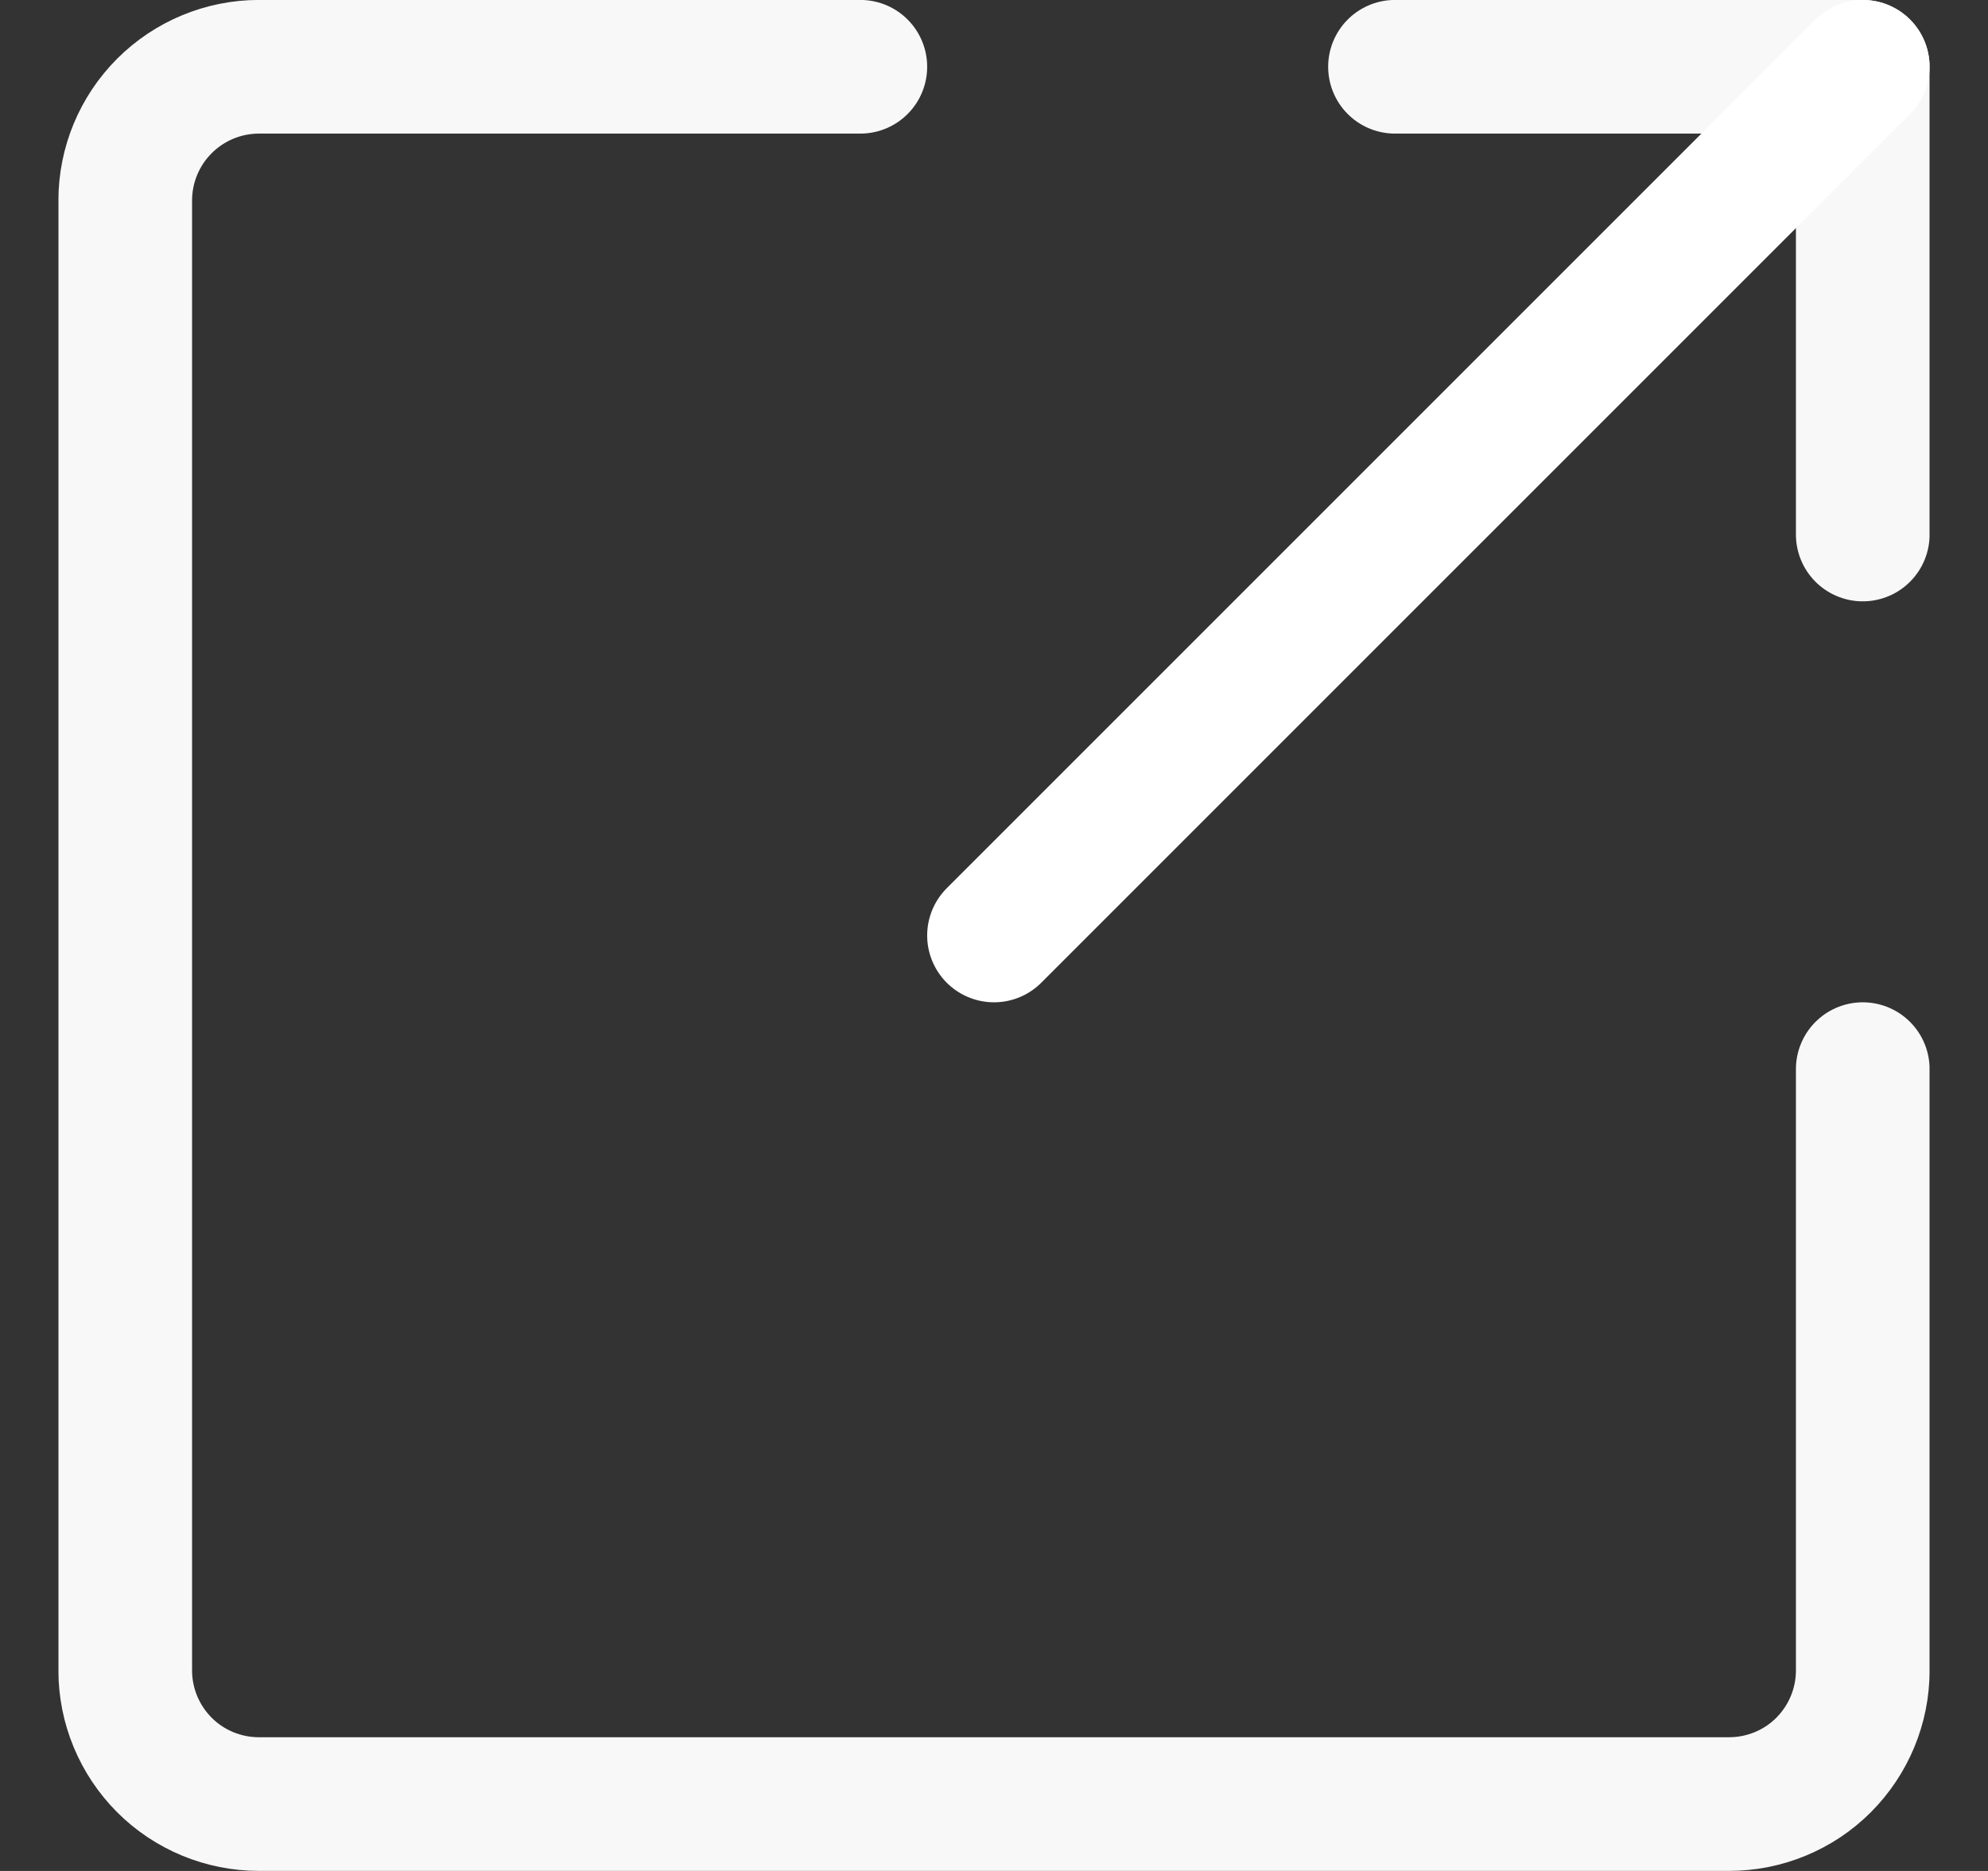 <svg width="17" height="16" viewBox="0 0 17 16" fill="none" xmlns="http://www.w3.org/2000/svg">
<rect x="0" y="0" width="17" height="16" fill="#333333" stroke="none"/>
<g clip-path="url(#clip0_1268_5358)">
<path d="M15.929 9.143V14.286C15.929 14.589 15.808 14.879 15.594 15.094C15.38 15.308 15.089 15.428 14.786 15.428H2.214C1.911 15.428 1.62 15.308 1.406 15.094C1.192 14.879 1.071 14.589 1.071 14.286V1.714C1.071 1.411 1.192 1.12 1.406 0.906C1.62 0.692 1.911 0.571 2.214 0.571H7.357" stroke="#F8F8F8" stroke-width="1.143" stroke-linecap="round" stroke-linejoin="round"/>
<path d="M11.929 0.571H15.929V4.571" stroke="#F8F8F8" stroke-width="1.143" stroke-linecap="round" stroke-linejoin="round"/>
<path d="M15.929 0.571L8.5 8" stroke="white" stroke-width="1.143" stroke-linecap="round" stroke-linejoin="round"/>
</g>
<defs>
<clipPath id="clip0_1268_5358">
<rect width="16" height="16" fill="white" transform="translate(0.5)"/>
</clipPath>
</defs>
</svg>
